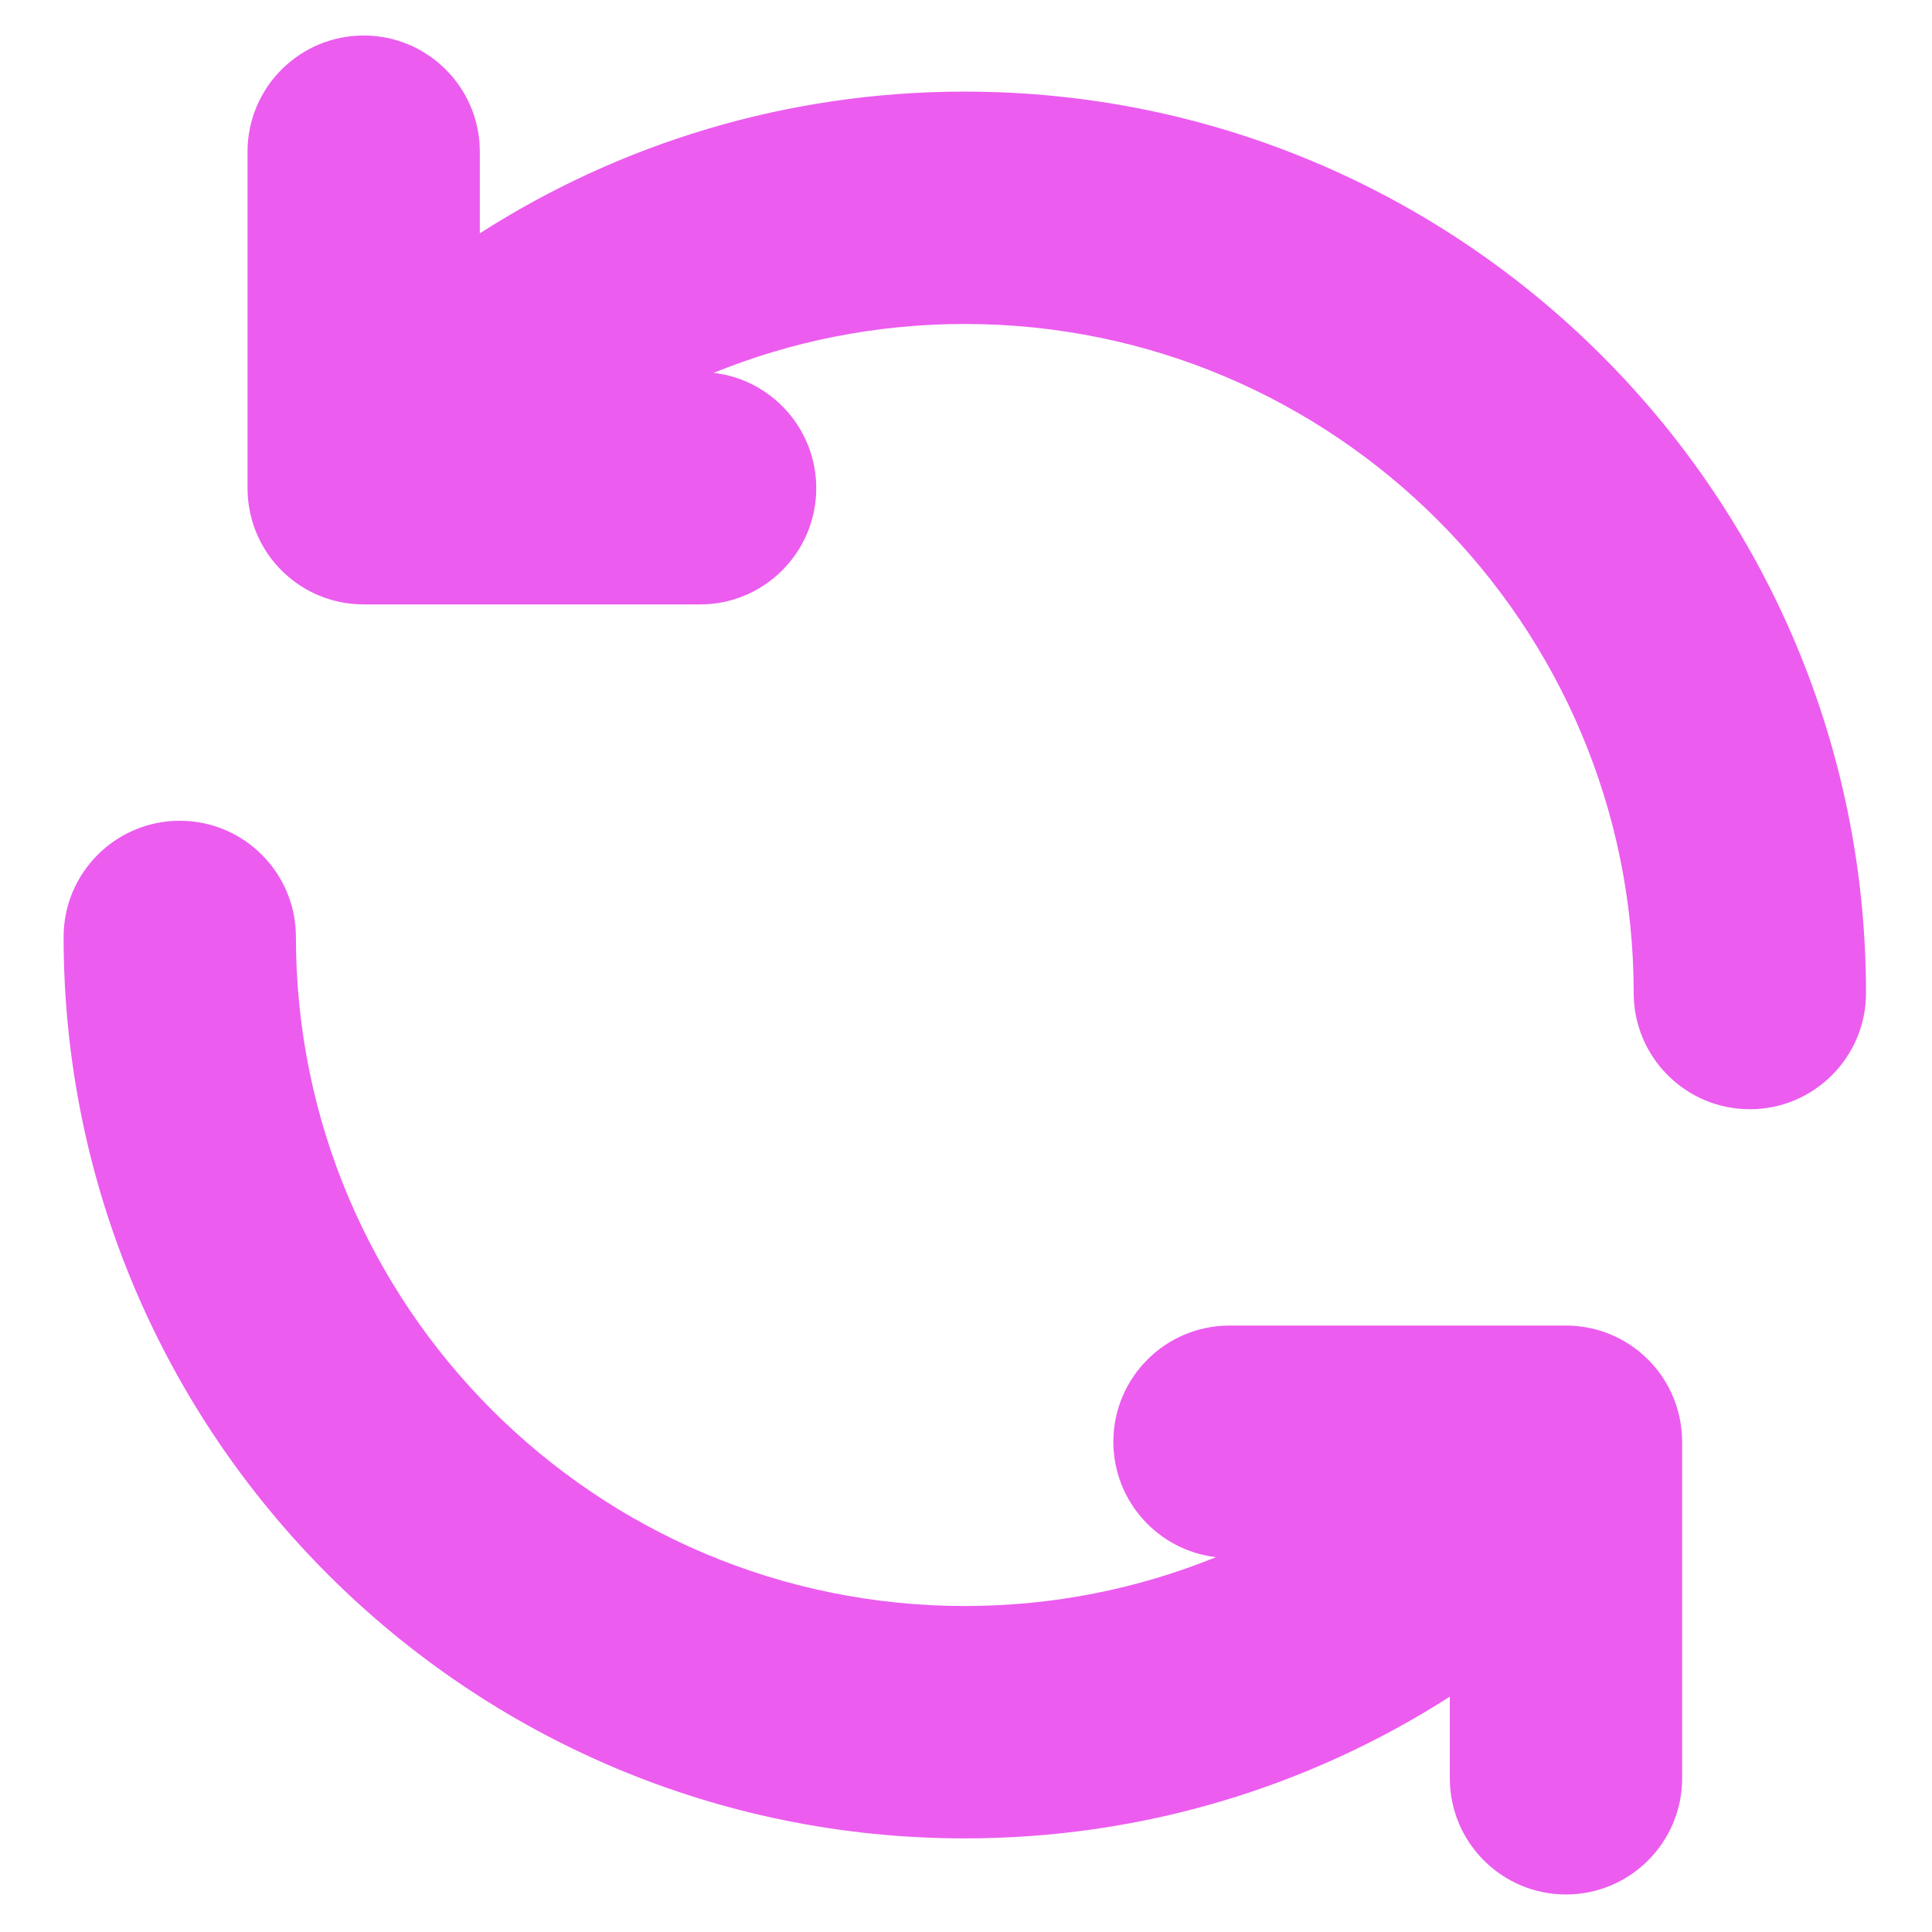 <svg xmlns="http://www.w3.org/2000/svg" xmlns:xlink="http://www.w3.org/1999/xlink" width="300" zoomAndPan="magnify" viewBox="0 0 224.88 225" height="300" preserveAspectRatio="xMidYMid meet" version="1.0"><defs><clipPath id="id1"><path d="M 7.332 4.039 L 217.219 4.039 L 217.219 220.672 L 7.332 220.672 Z M 7.332 4.039 " clip-rule="nonzero"/></clipPath></defs><g clip-path="url(#id1)"><path fill="#ec5cef" d="M 168.785 197.594 L 168.785 207.098 C 168.785 214.566 174.848 220.629 182.312 220.629 C 189.777 220.629 195.84 214.566 195.84 207.098 L 195.84 167.906 C 195.84 167.859 195.84 167.812 195.836 167.77 C 195.797 163.957 194.156 160.188 191.016 157.547 C 188.516 155.445 185.477 154.406 182.445 154.375 C 182.398 154.375 182.355 154.375 182.312 154.375 L 143.129 154.375 C 135.664 154.375 129.602 160.438 129.602 167.906 C 129.602 174.84 134.828 180.562 141.551 181.344 C 132.516 185.016 122.645 187.035 112.301 187.035 C 69.309 187.035 34.402 152.121 34.402 109.117 C 34.402 101.648 28.344 95.586 20.879 95.586 C 13.41 95.586 7.348 101.648 7.348 109.117 C 7.348 167.055 54.379 214.098 112.301 214.098 C 133.09 214.098 152.477 208.039 168.785 197.594 Z M 28.77 56.996 C 28.809 60.809 30.445 64.578 33.586 67.219 C 36.086 69.32 39.129 70.359 42.16 70.387 C 42.203 70.391 42.246 70.391 42.293 70.391 L 81.473 70.391 C 88.938 70.391 95 64.328 95 56.859 C 95 49.926 89.773 44.203 83.051 43.422 C 92.086 39.75 101.961 37.73 112.301 37.73 C 155.293 37.73 190.199 72.645 190.199 115.648 C 190.199 123.117 196.262 129.18 203.727 129.18 C 211.191 129.18 217.254 123.117 217.254 115.648 C 217.254 57.707 170.227 10.668 112.301 10.668 C 91.512 10.668 72.125 16.727 55.82 27.172 L 55.82 17.668 C 55.82 10.199 49.758 4.137 42.293 4.137 C 34.824 4.137 28.766 10.199 28.766 17.668 L 28.766 56.859 C 28.766 56.906 28.766 56.953 28.77 56.996 Z M 28.77 56.996 " fill-opacity="1" fill-rule="evenodd"/></g></svg>